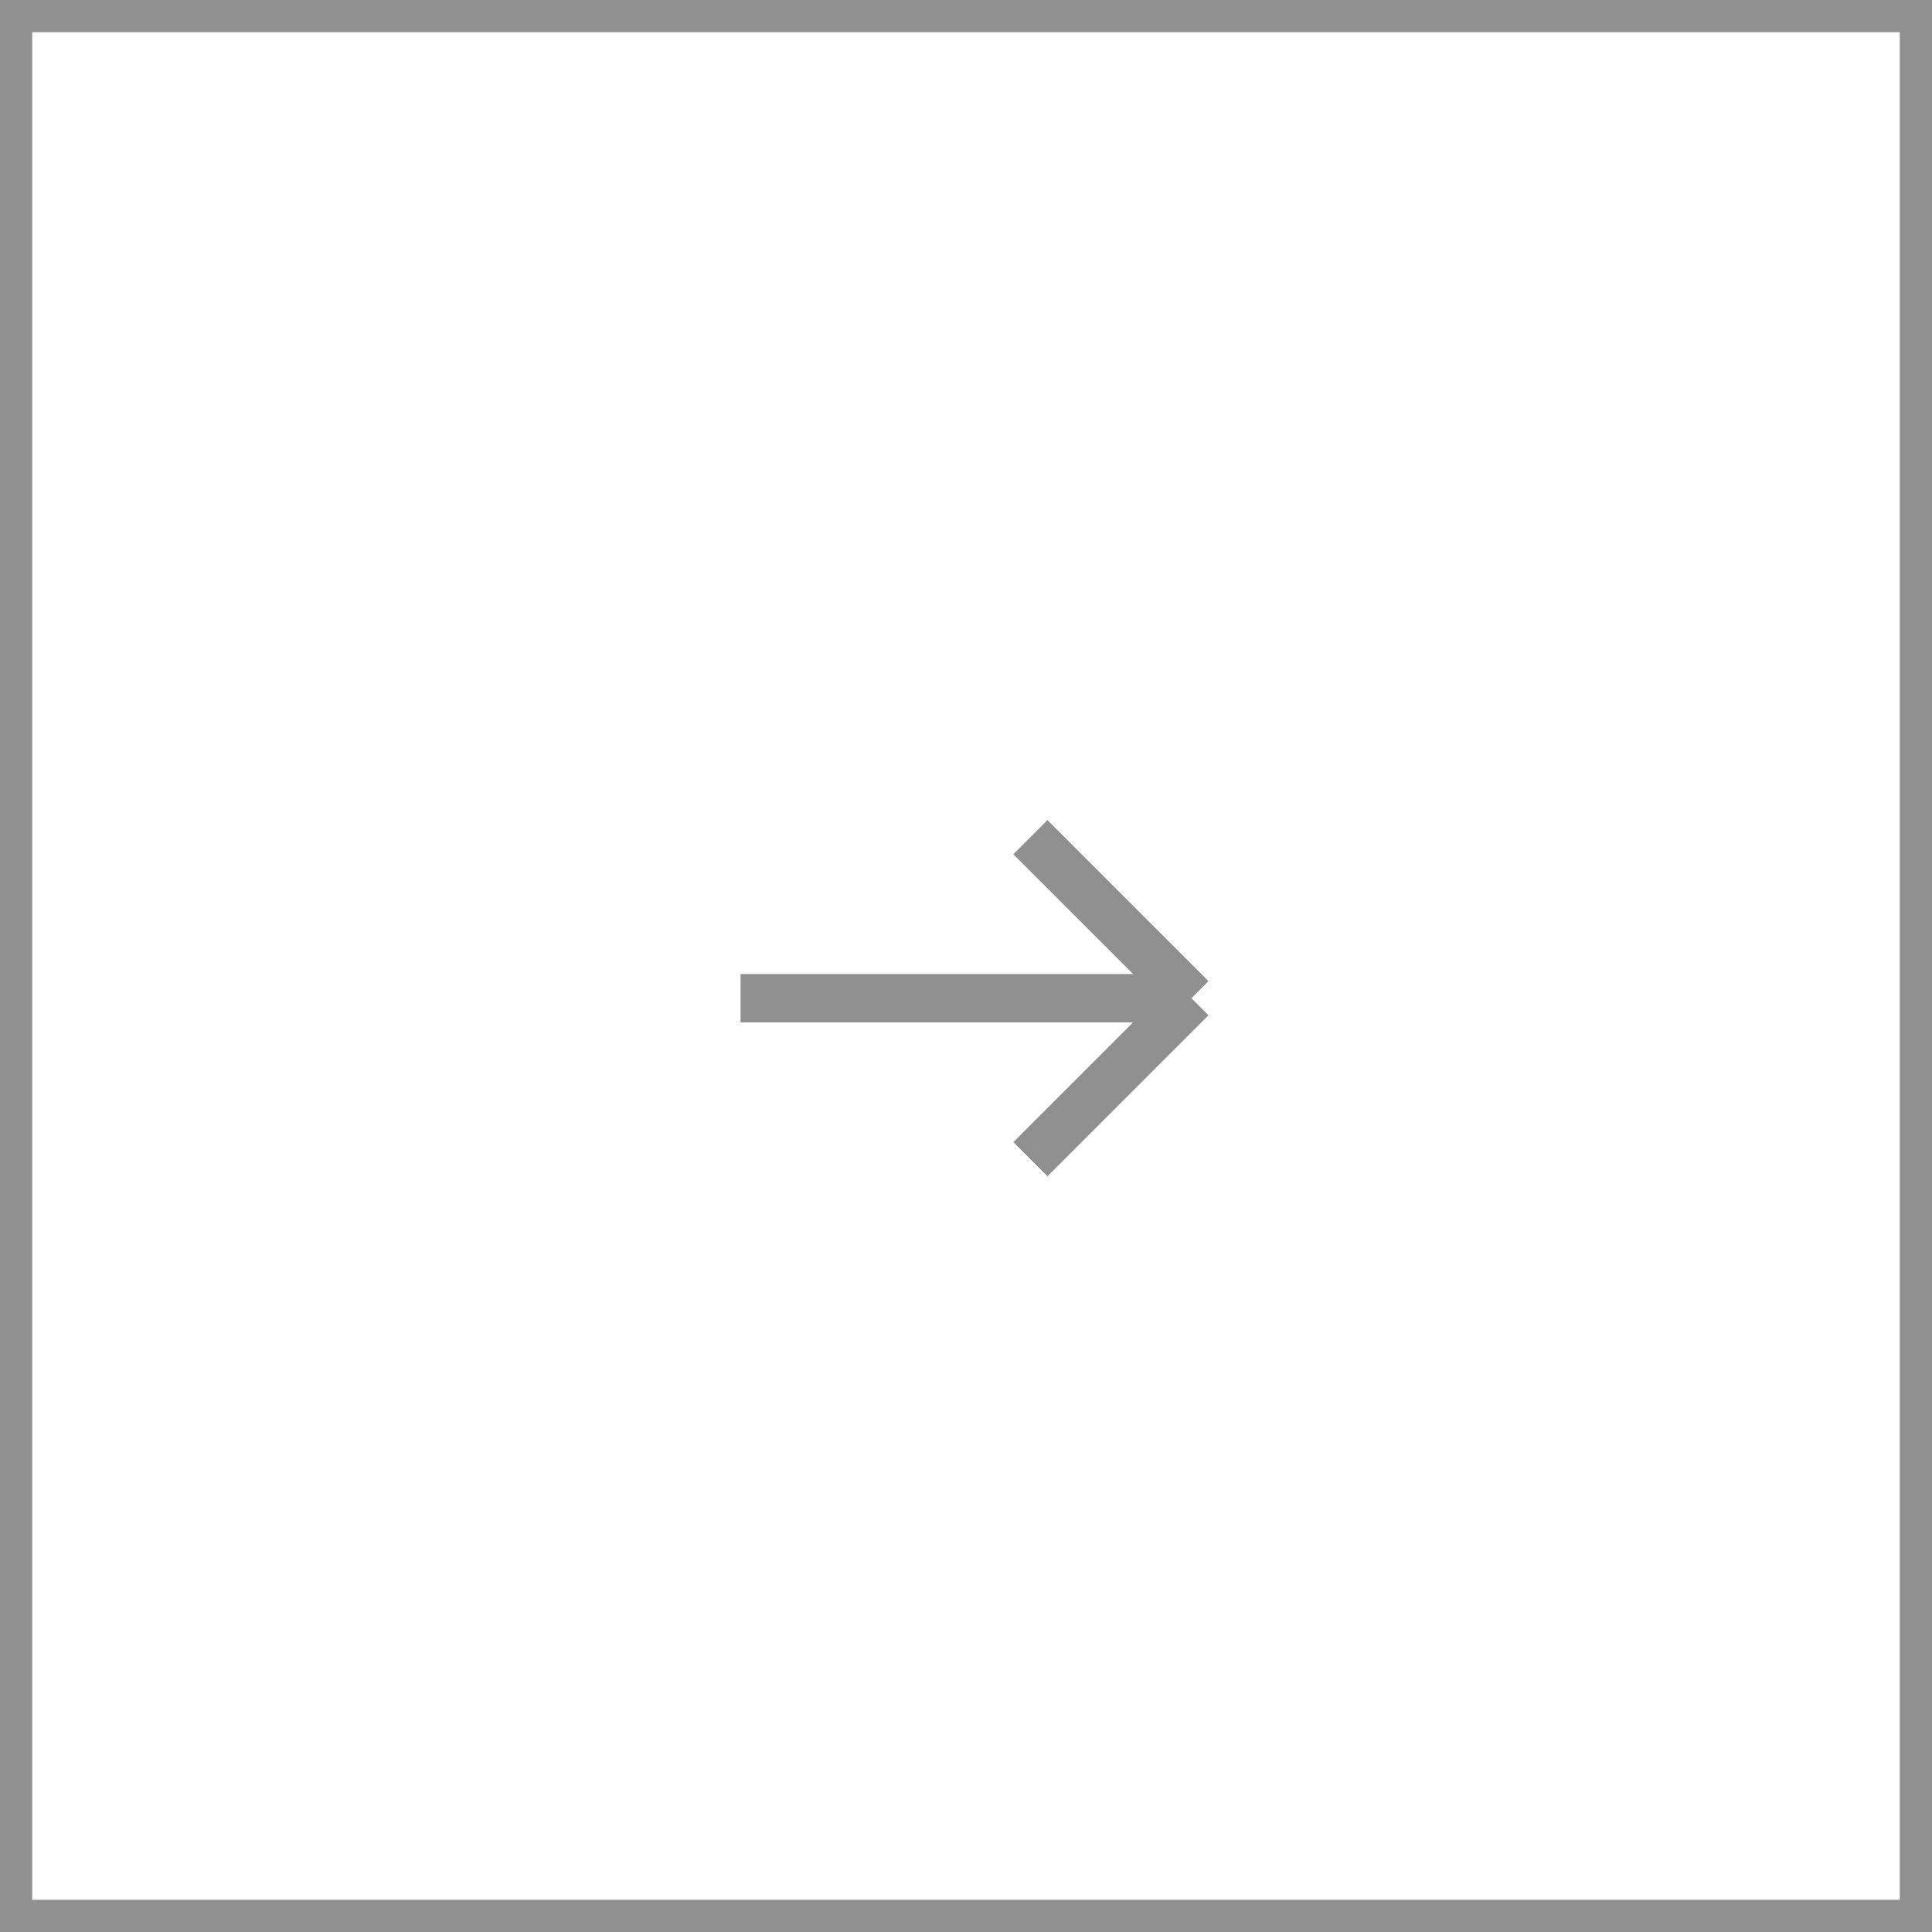 <svg width="60" height="60" viewBox="0 0 60 60" fill="none" xmlns="http://www.w3.org/2000/svg">
<rect x="0.5" y="0.5" width="59" height="59" stroke="#909090"/>
<path d="M23 31H37M37 31L32 26M37 31L32 36" stroke="#909090" stroke-width="1.5"/>
</svg>
